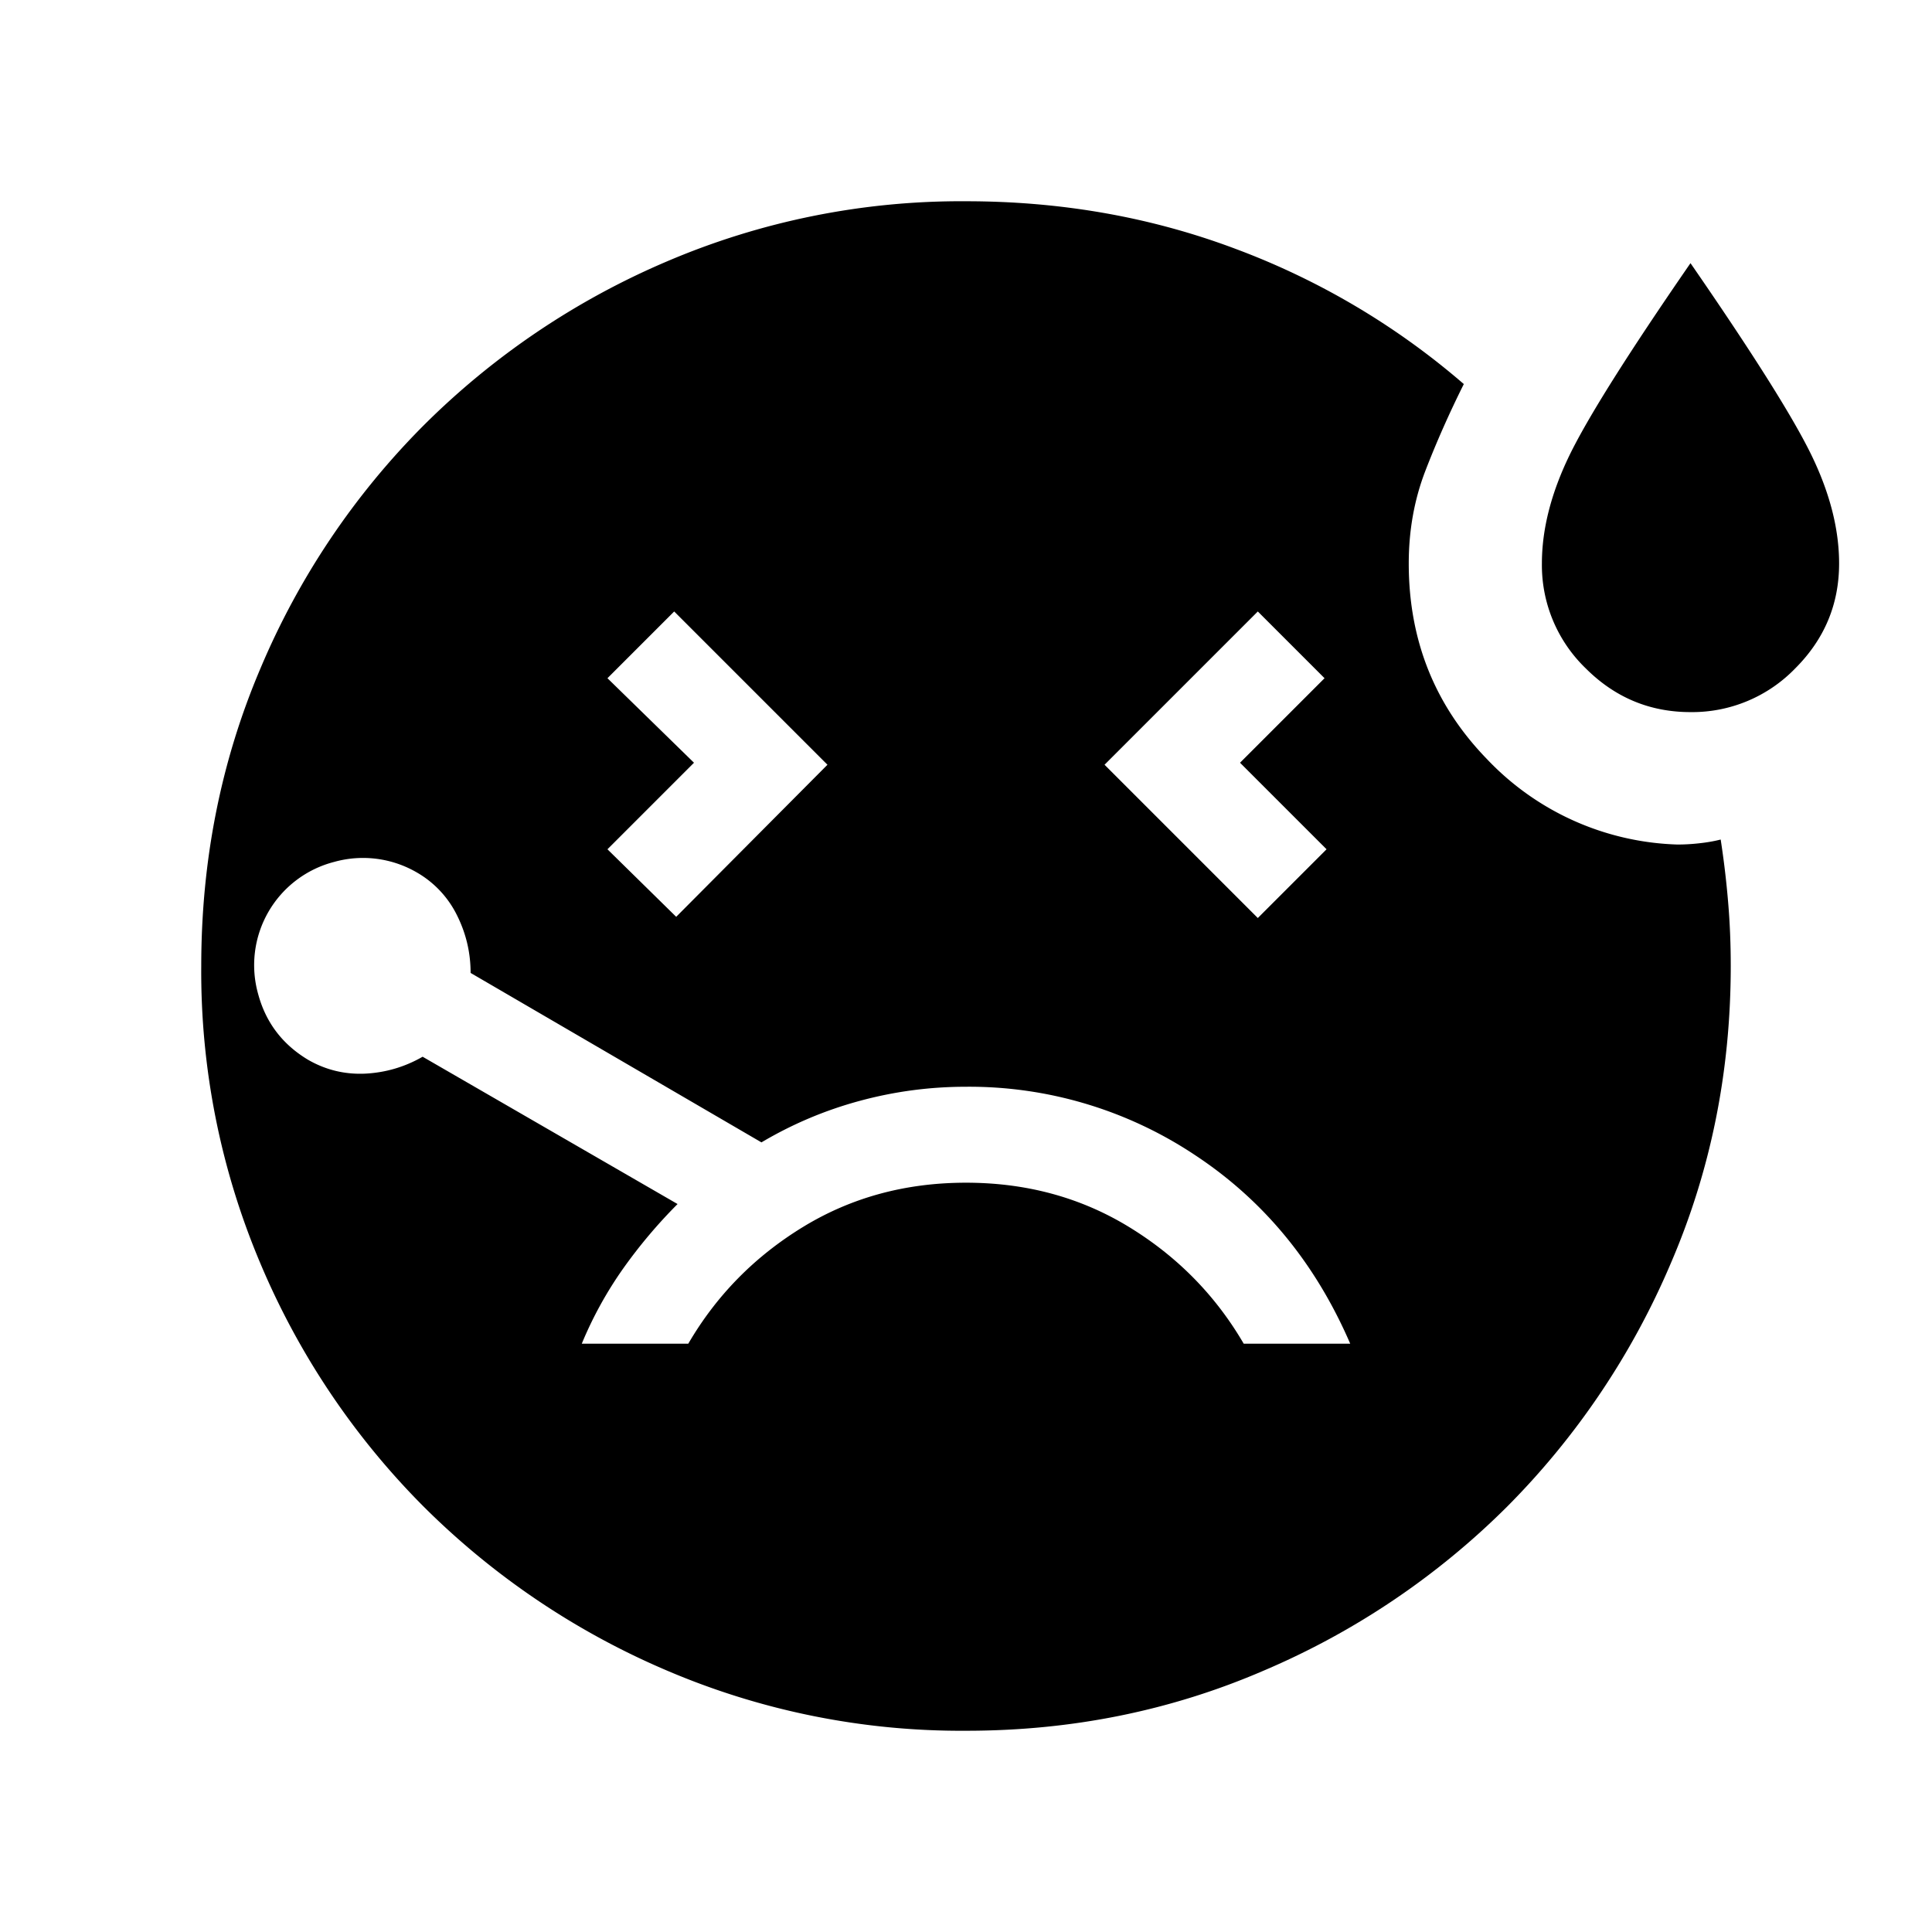 <svg xmlns="http://www.w3.org/2000/svg" width="24" height="24" viewBox="0 0 24 24" fill='currentColor'><path d="M8.4 11.389 10.279 9.5 8.375 7.596l-.829.829 1.075 1.05-1.075 1.075zM21 8.846q-.758 0-1.302-.544A1.78 1.78 0 0 1 19.154 7q0-.636.341-1.341.342-.705 1.505-2.39 1.164 1.685 1.505 2.39T22.846 7q0 .758-.544 1.302A1.78 1.78 0 0 1 21 8.846m-5.375 2.558.854-.854-1.075-1.075 1.05-1.05-.829-.829L13.721 9.5zM12 13.5q-.67 0-1.315.174-.647.174-1.226.517l-3.613-2.105q0-.38-.171-.72a1.25 1.25 0 0 0-.502-.531 1.33 1.33 0 0 0-1.022-.128 1.324 1.324 0 0 0-.944 1.642q.143.53.62.816.33.19.712.172.38-.02.711-.21l3.167 1.83a6.3 6.3 0 0 0-.67.793 4.8 4.8 0 0 0-.52.942H8.55q.525-.9 1.425-1.45t2.025-.55 2.025.55 1.425 1.45h1.323q-.648-1.501-1.934-2.347A5.06 5.06 0 0 0 12 13.5m0 8a9.3 9.3 0 0 1-3.718-.749 9.6 9.6 0 0 1-3.021-2.037 9.5 9.5 0 0 1-2.025-3.016A9.3 9.3 0 0 1 2.5 12q0-1.97.736-3.698a9.5 9.5 0 0 1 2.025-3.016 9.6 9.6 0 0 1 3.02-2.037A9.3 9.3 0 0 1 12 2.5q1.782 0 3.358.595a9.3 9.3 0 0 1 2.826 1.676q-.272.545-.478 1.079Q17.5 6.385 17.5 7q0 1.427.967 2.425a3.4 3.4 0 0 0 2.37 1.066q.138 0 .276-.016.14-.015.262-.046.06.39.092.773.033.383.033.798 0 1.97-.749 3.703a9.6 9.6 0 0 1-2.032 3.016 9.6 9.6 0 0 1-3.016 2.032q-1.734.75-3.703.749"/></svg>